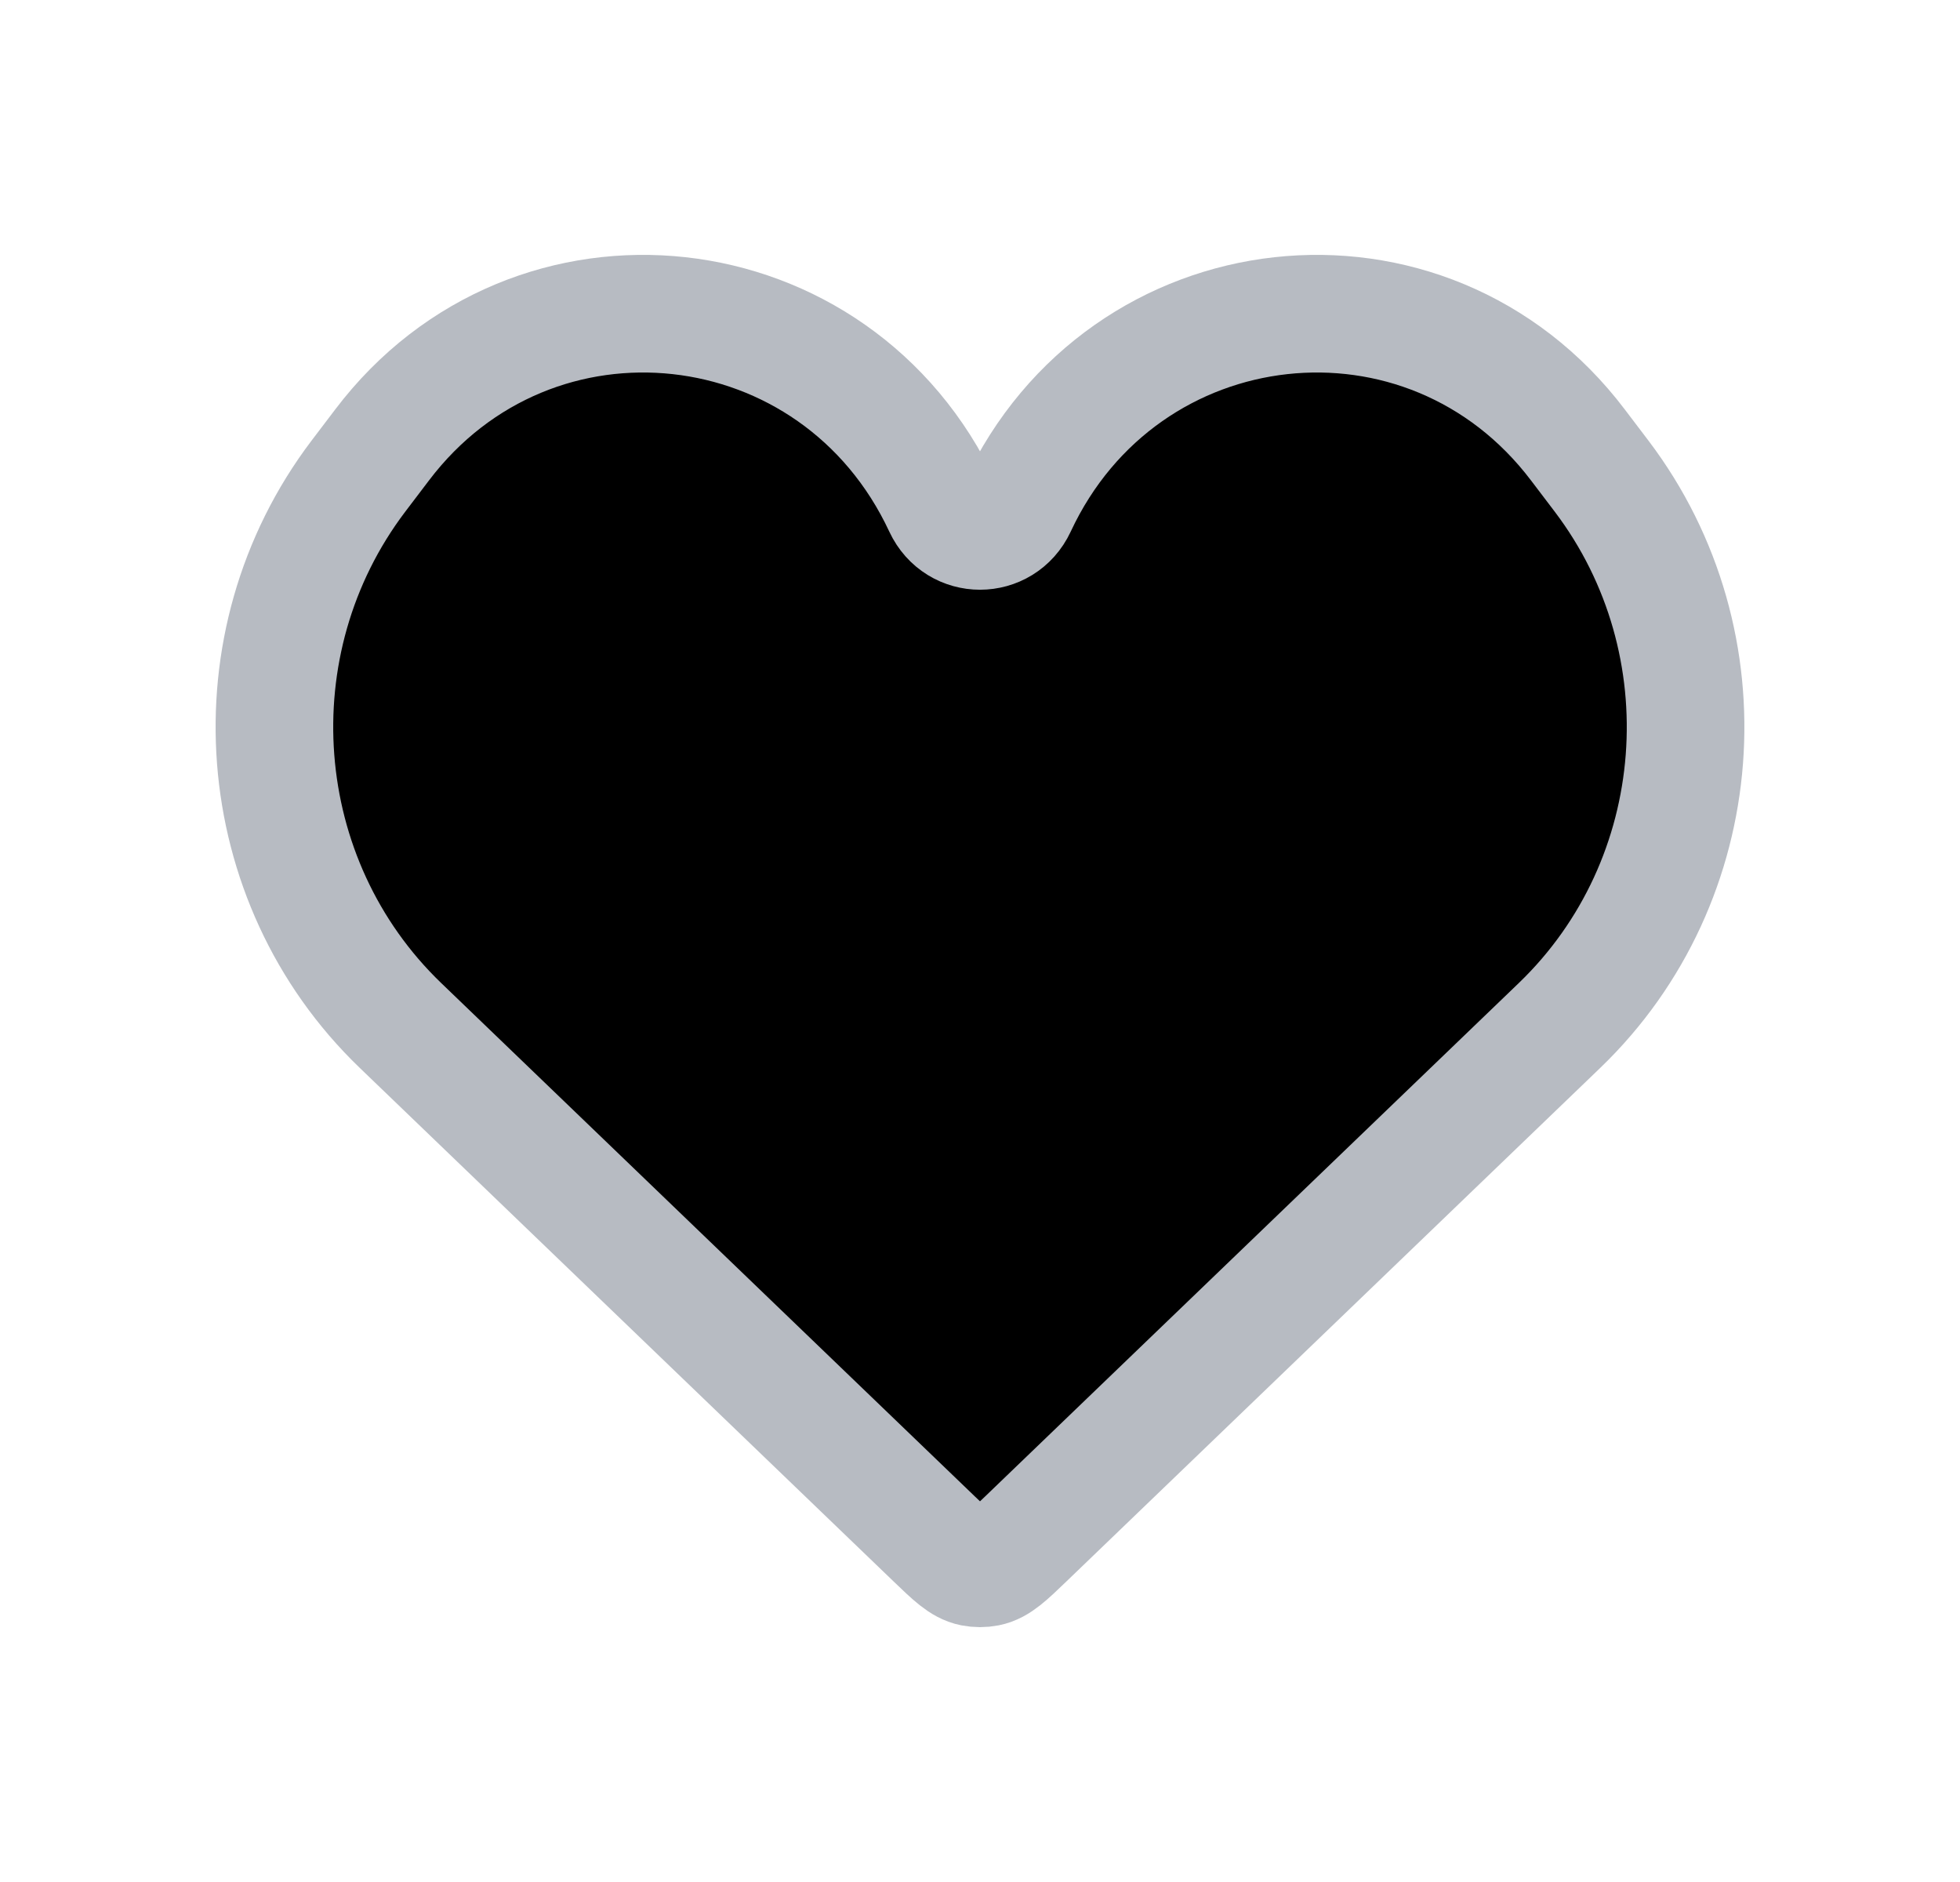 <svg viewBox="0 0 25 24" fill="none" xmlns="http://www.w3.org/2000/svg">
<g clip-path="url(#clip0_2092_4296)">
<path d="M5.107 13.076L11.916 19.625C12.15 19.85 12.267 19.963 12.406 19.991C12.468 20.003 12.532 20.003 12.594 19.991C12.733 19.963 12.85 19.85 13.084 19.625L19.893 13.076C21.809 11.233 22.041 8.201 20.43 6.074L20.127 5.675C18.2 3.131 14.331 3.558 12.977 6.463C12.785 6.873 12.215 6.873 12.023 6.463C10.669 3.558 6.8 3.131 4.873 5.675L4.57 6.074C2.959 8.201 3.191 11.233 5.107 13.076Z" fill="currentColor" stroke="#B7BBC2" stroke-width="1.5"/>
</g>
<defs>
<clipPath id="clip0_2092_4296">
<rect width="20" height="20" fill="white" transform="translate(2.5 2)"/>
</clipPath>
</defs>
</svg>
